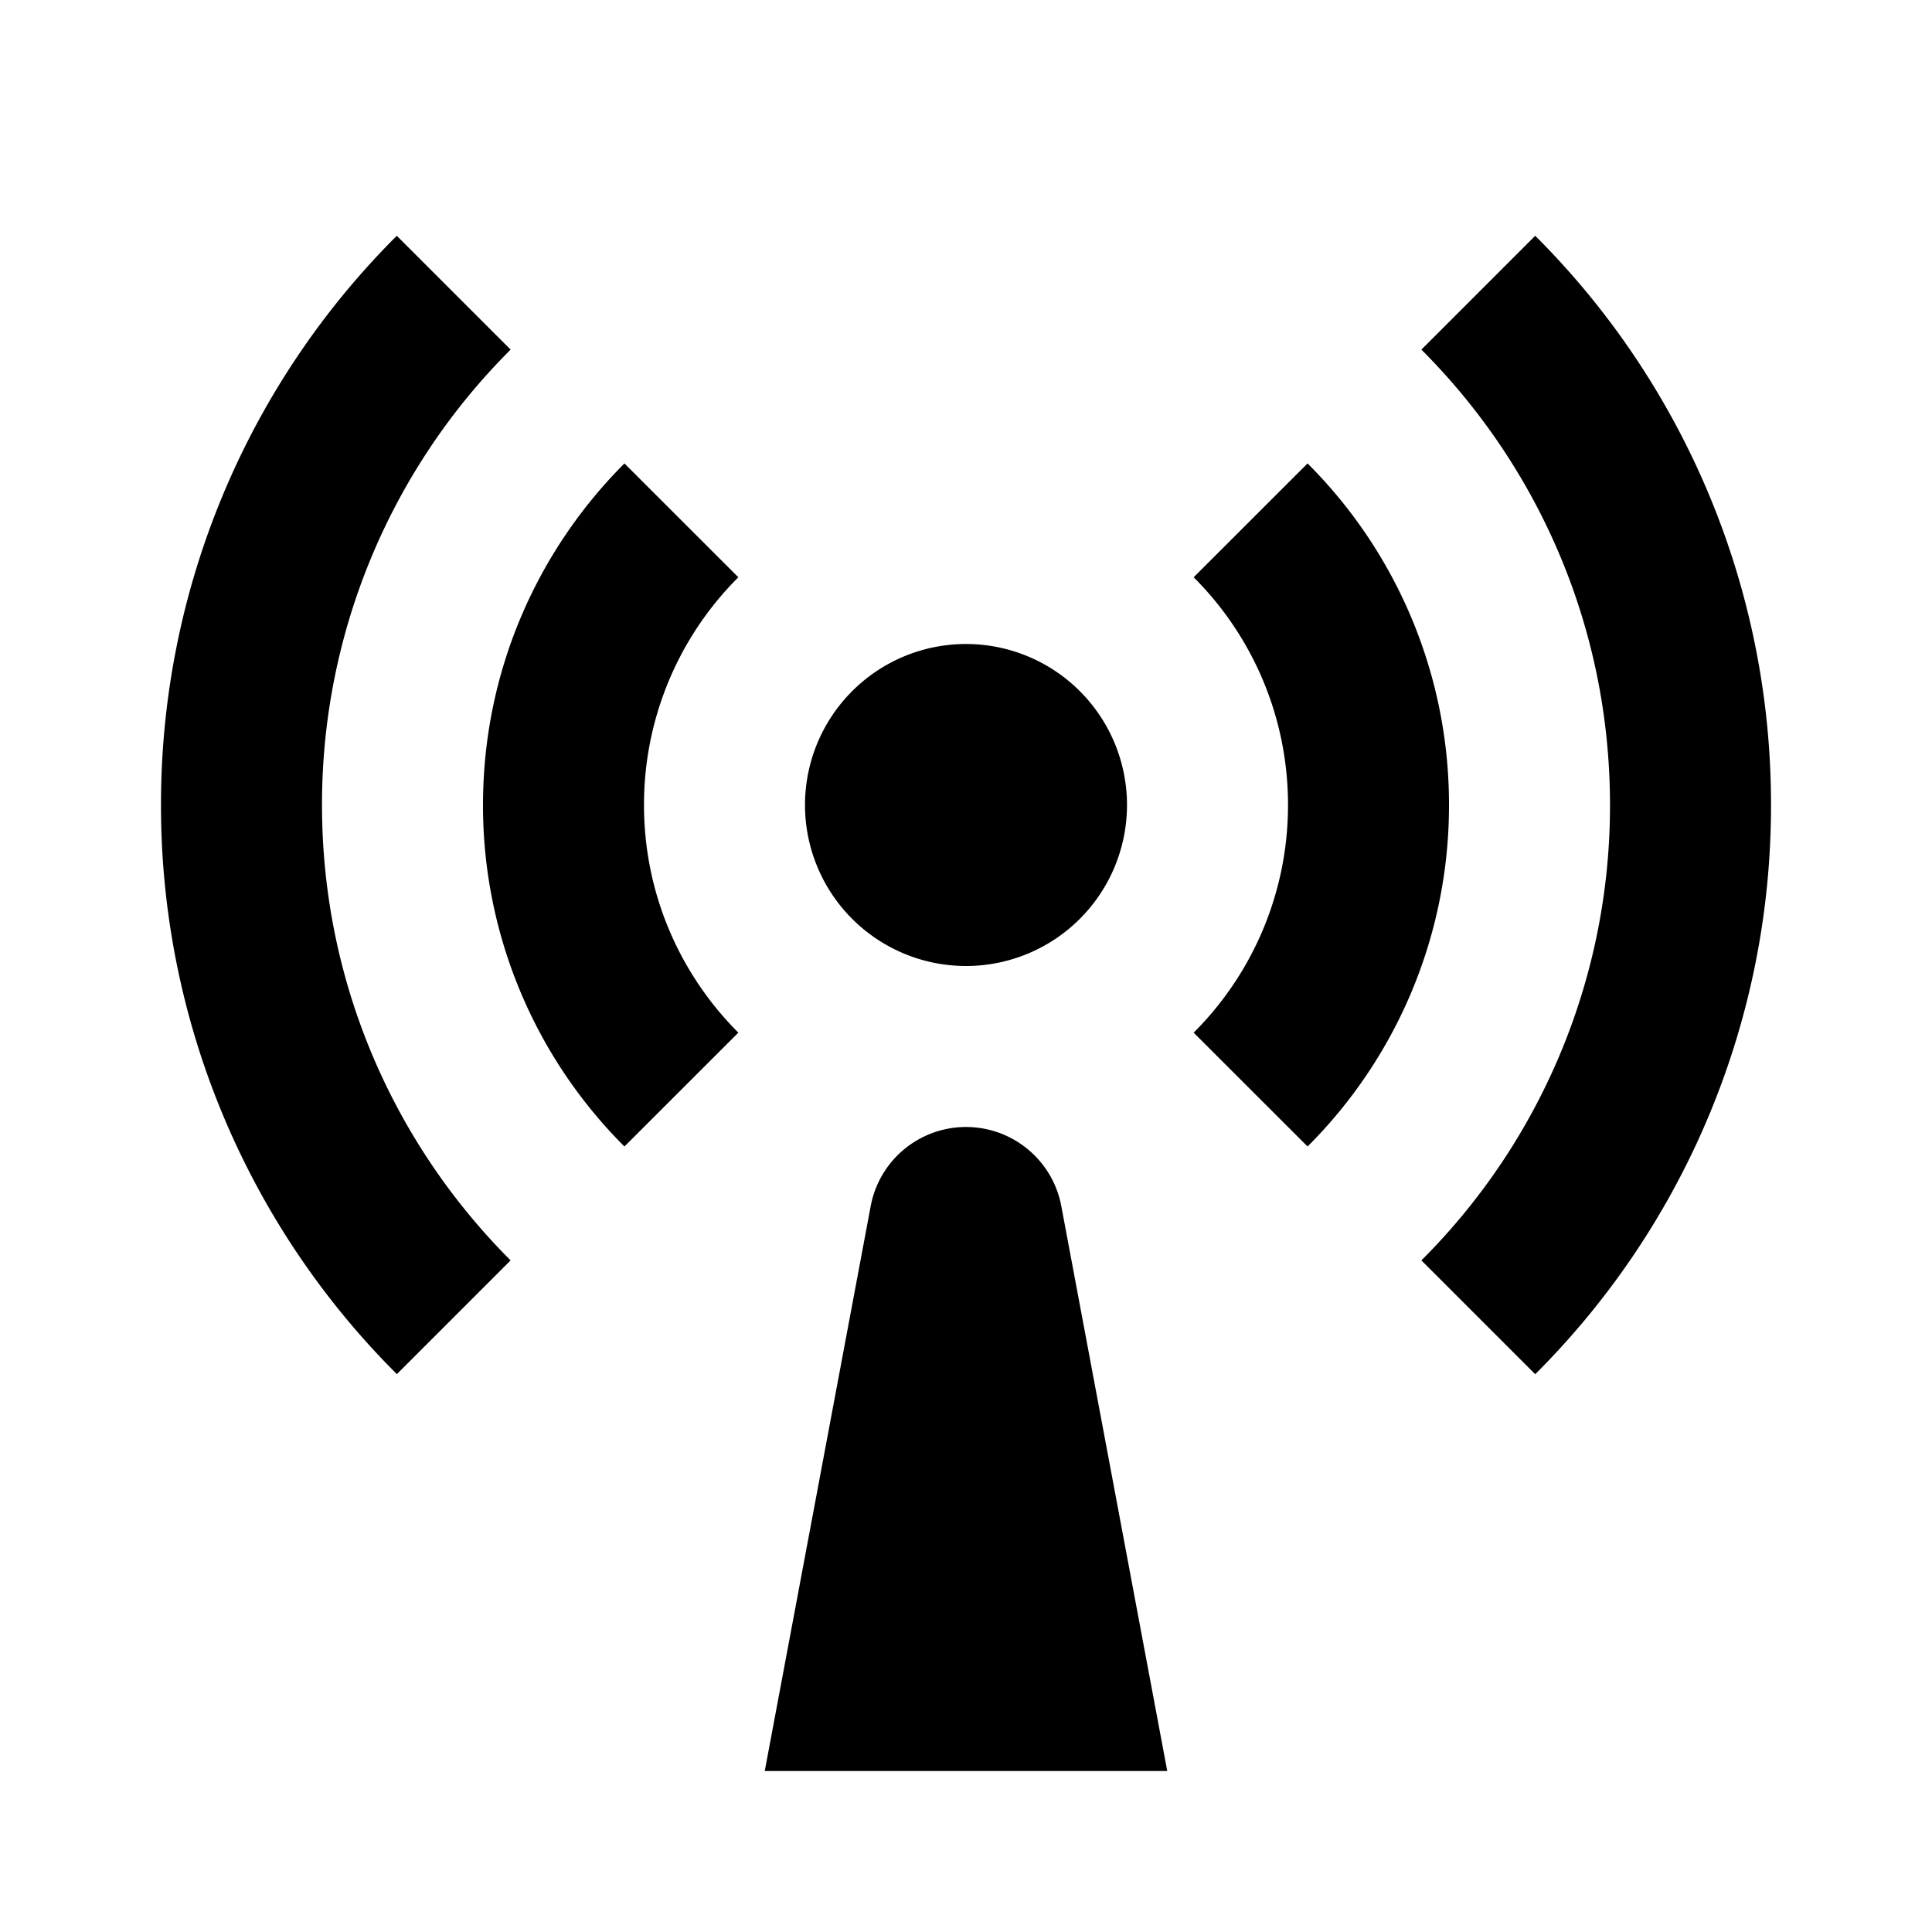 <svg viewBox="0 0 24 24" xmlns="http://www.w3.org/2000/svg" width="20" height="20"><path d="M4.929 2.929l1.414 1.414A7.975 7.975 0 004 10c0 2.209.895 4.209 2.343 5.657L4.93 17.07A9.969 9.969 0 012 10a9.969 9.969 0 012.929-7.071zm14.142 0A9.969 9.969 0 0122 9.999a9.969 9.969 0 01-2.929 7.072l-1.414-1.414A7.975 7.975 0 0020 10c0-2.21-.895-4.21-2.343-5.657l1.414-1.414zM7.757 5.757l1.415 1.414A3.987 3.987 0 008 10c0 1.104.448 2.104 1.172 2.828l-1.415 1.414A5.981 5.981 0 016 10c0-1.657.672-3.157 1.757-4.243zm8.486 0A5.981 5.981 0 0118 10a5.981 5.981 0 01-1.757 4.242l-1.415-1.414A3.987 3.987 0 0016 10a3.987 3.987 0 00-1.172-2.829l1.415-1.414zM12 12a2 2 0 110-4 2 2 0 010 4zm0 2c.58 0 1.077.413 1.184.983L14.5 22h-5l1.316-7.017c.107-.57.604-.983 1.184-.983z"/></svg>